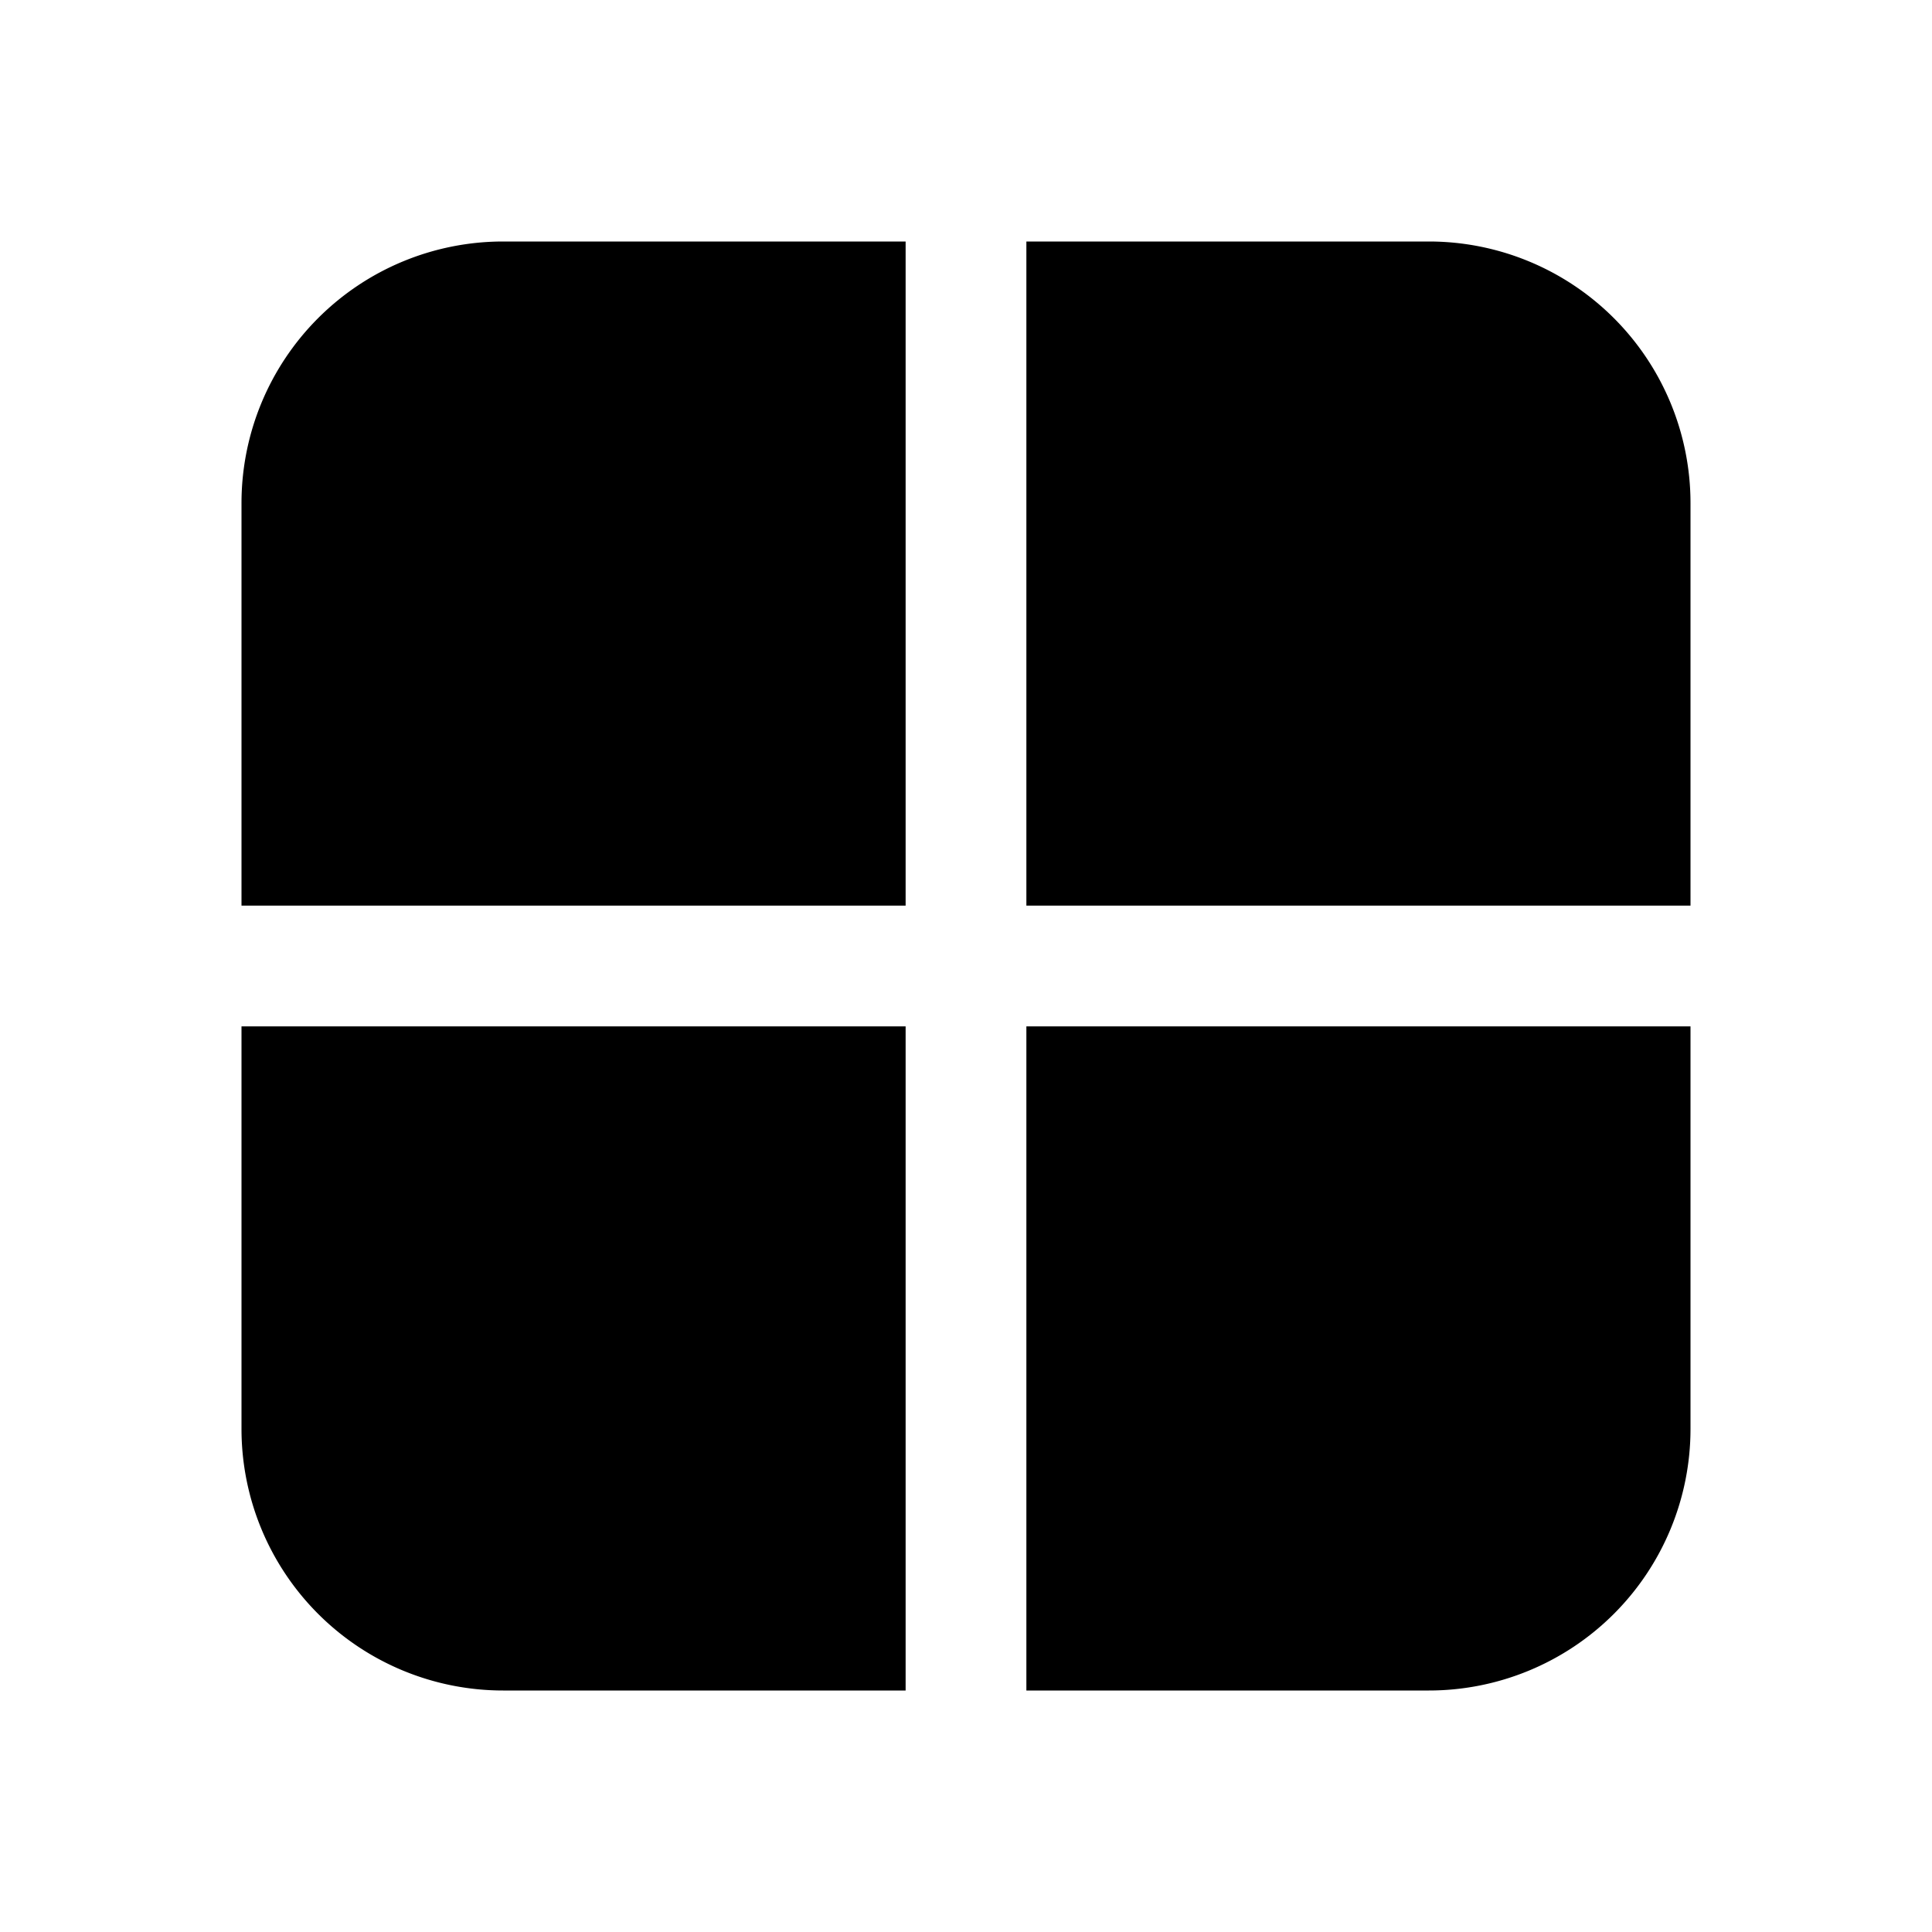 <svg xmlns="http://www.w3.org/2000/svg" width="3em" height="3em" viewBox="0 0 24 24"><path fill="currentColor" d="M17.75 21h-5v-8.25H21v5A3.25 3.25 0 0 1 17.75 21M21 11.25h-8.25V3h5A3.25 3.25 0 0 1 21 6.25zm-9.75 0V3h-5A3.25 3.25 0 0 0 3 6.25v5zM3 12.75v5A3.25 3.25 0 0 0 6.25 21h5v-8.25z"/></svg>
